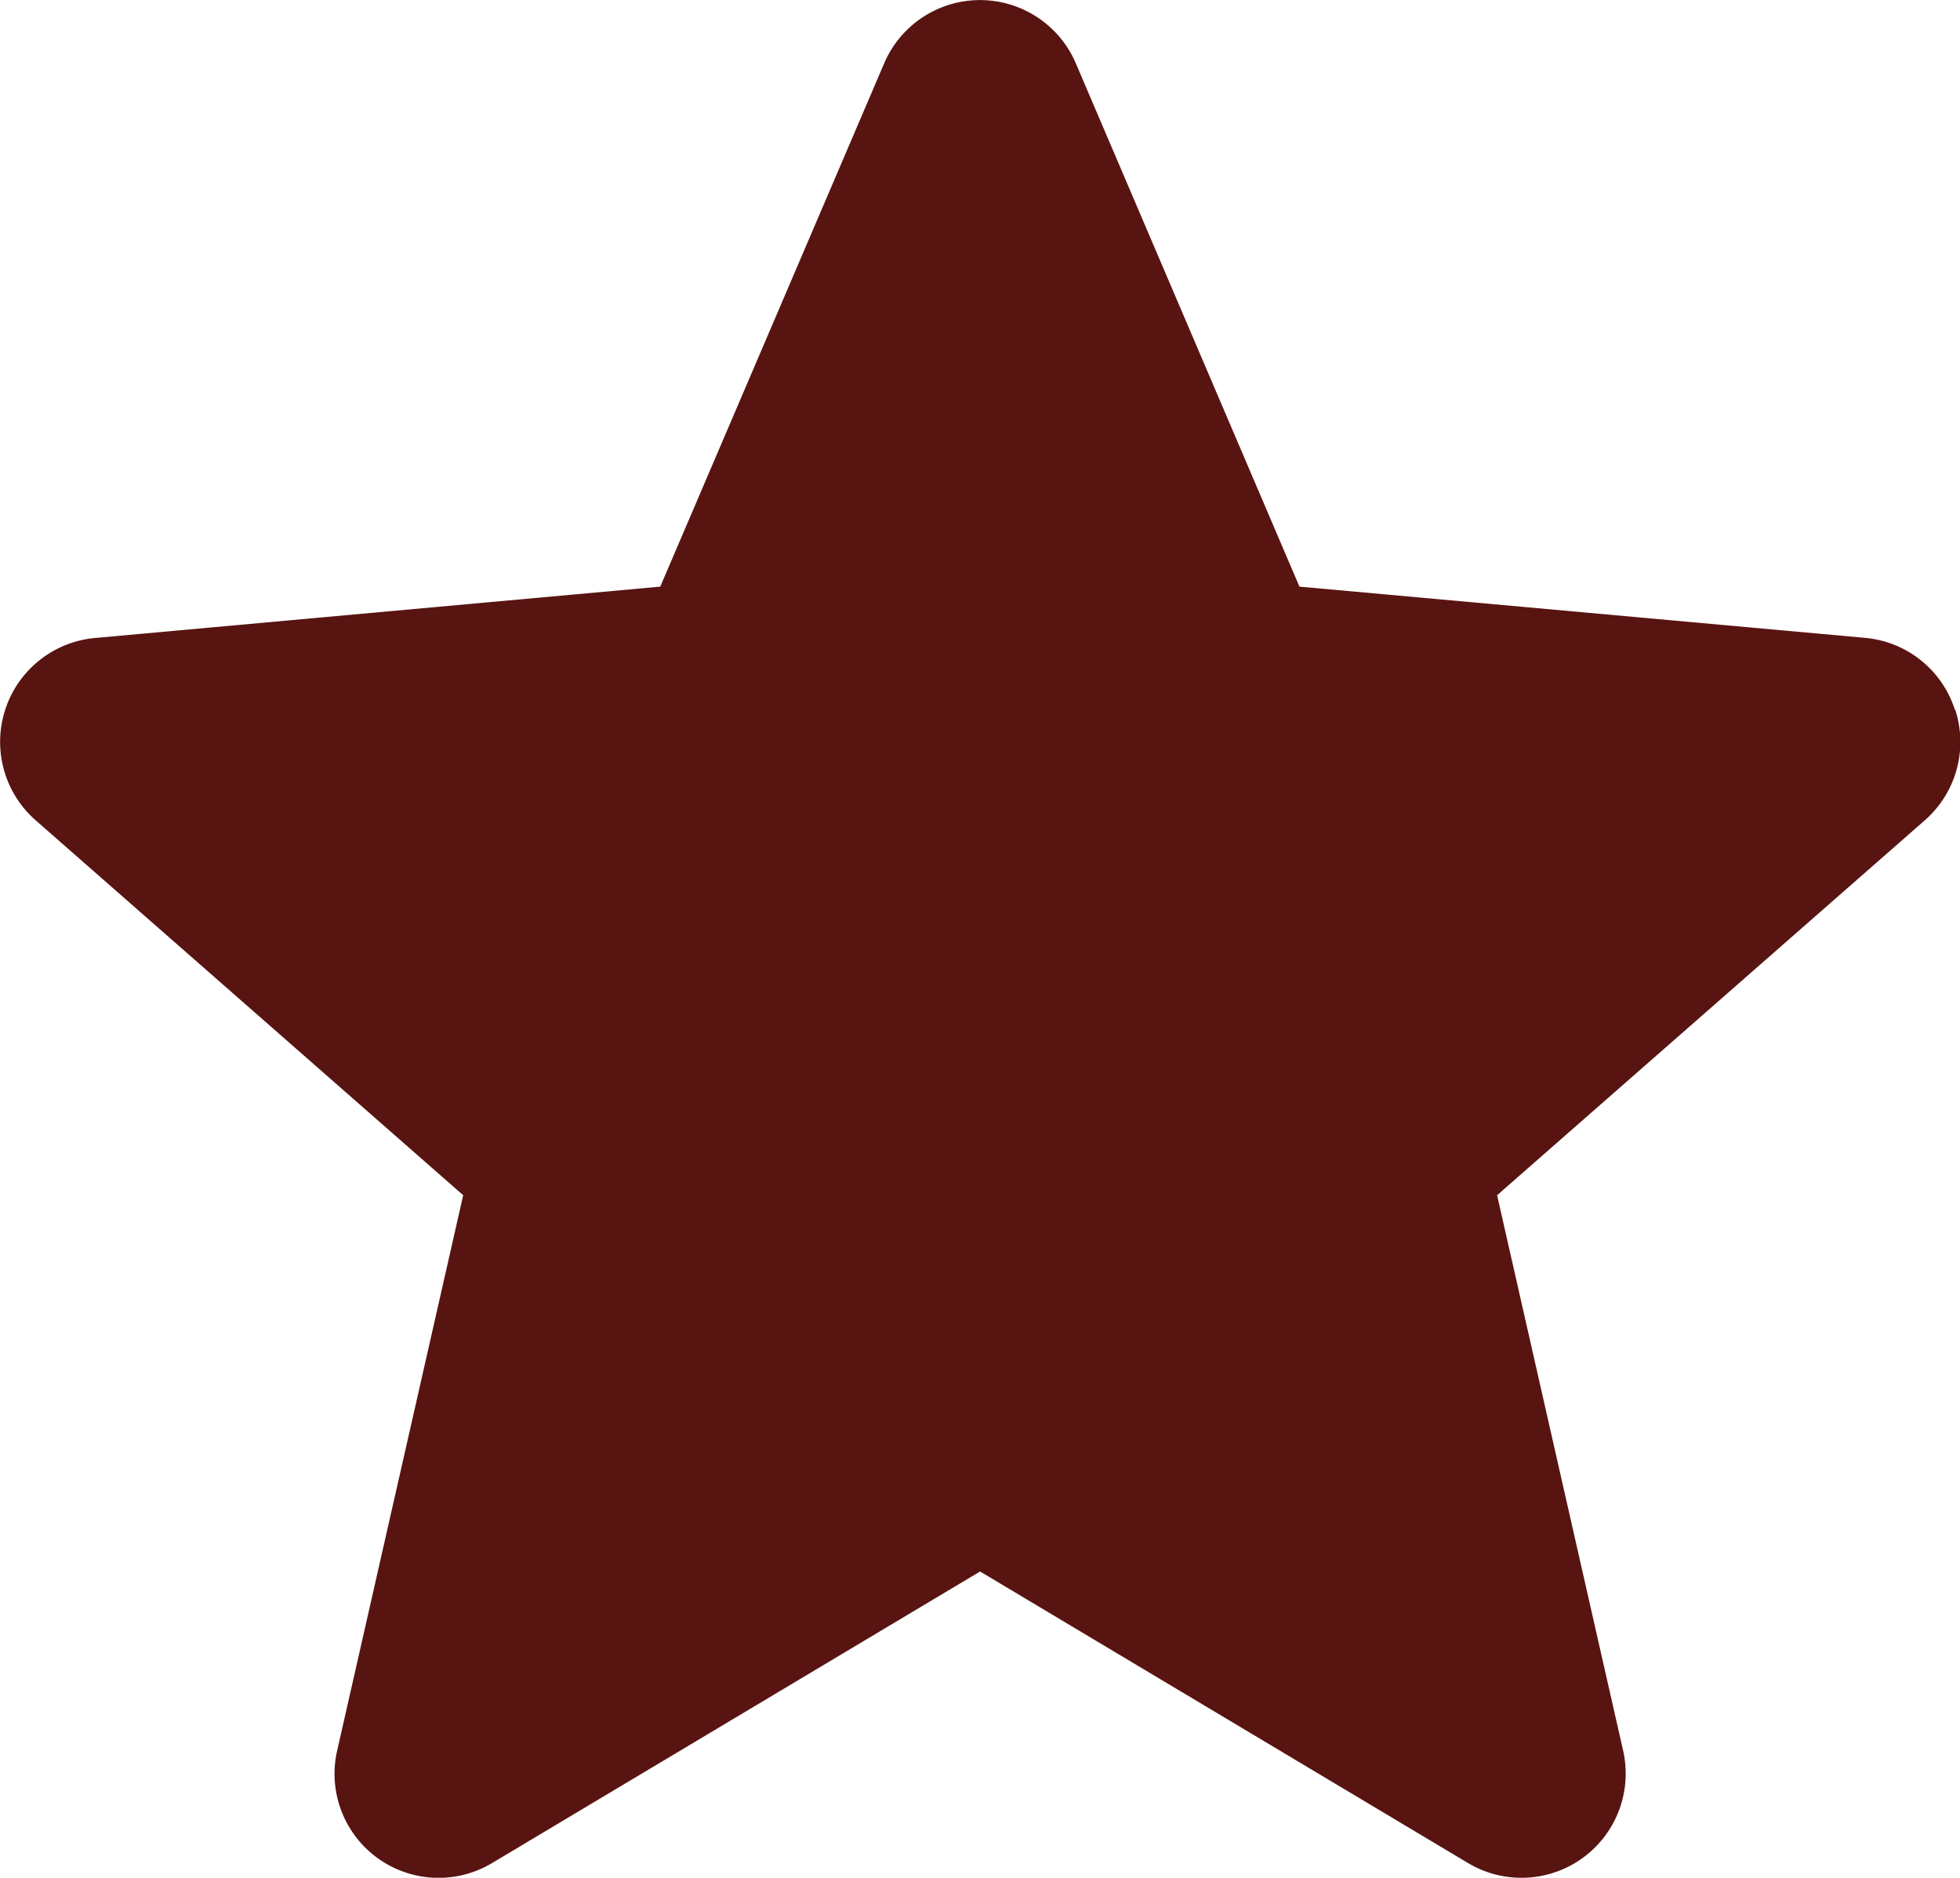 <svg xmlns="http://www.w3.org/2000/svg" width="13.655" height="13.085" viewBox="0 0 13.655 13.085">
  <path id="star" d="M13.619,5.436a.724.724,0,0,0-.625-.5L9.053,4.579,7.495.932a.726.726,0,0,0-1.335,0L4.6,4.579.66,4.937a.727.727,0,0,0-.412,1.27L3.227,8.82l-.878,3.87a.725.725,0,0,0,1.079.784l3.4-2.032,3.4,2.032a.726.726,0,0,0,1.08-.784l-.878-3.87,2.979-2.612a.726.726,0,0,0,.213-.771Zm0,0" transform="translate(0 -0.491)" fill="#581411"/>
</svg>
